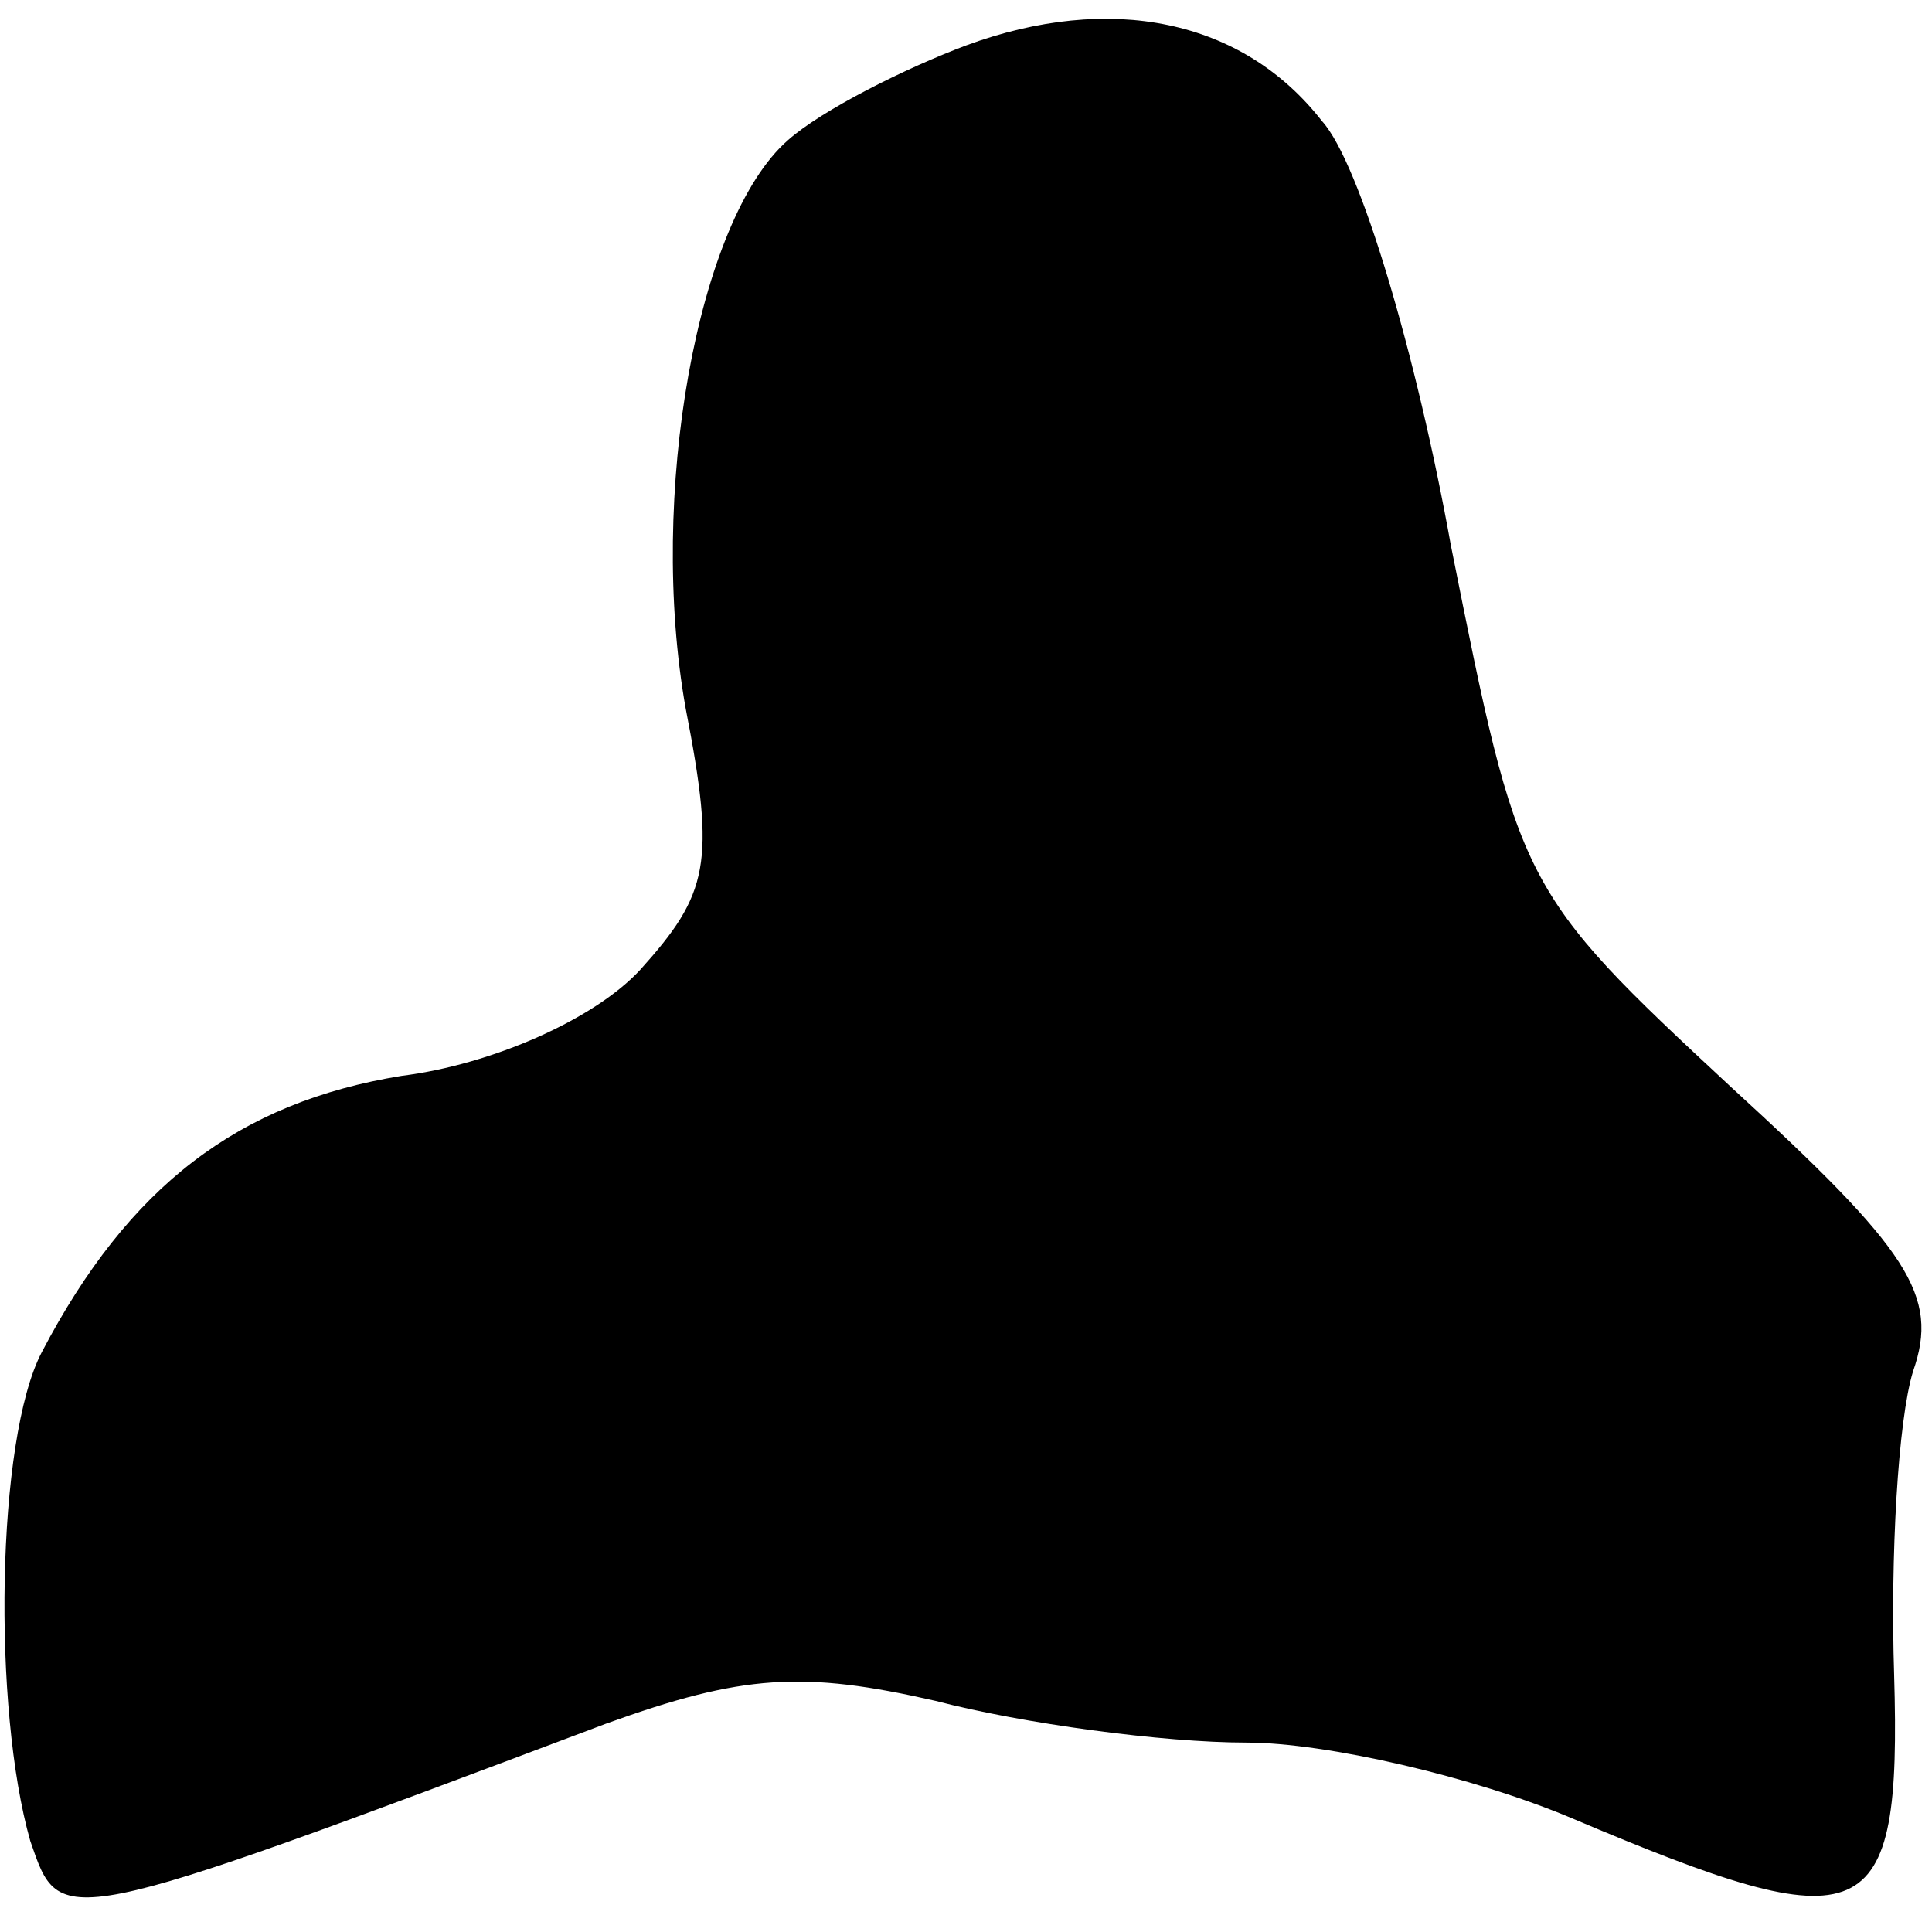 <?xml version="1.0" standalone="no"?>
<!DOCTYPE svg PUBLIC "-//W3C//DTD SVG 20010904//EN"
 "http://www.w3.org/TR/2001/REC-SVG-20010904/DTD/svg10.dtd">
<svg version="1.0" xmlns="http://www.w3.org/2000/svg"
 width="51pt" height="51pt" viewBox="0 0 51 51"
 preserveAspectRatio="xMidYMid meet">
<g transform="translate(0,51) scale(0.1,-0.1)"
fill="#000000" stroke="none">
<path fill="#000000" stroke="none" d="M255 498 c-16 -6 -38 -17 -47 -25 -24
-21 -37 -94 -27 -150 8 -41 6 -49 -12 -69 -12 -13 -39 -25 -63 -28 -43 -7 -72
-29 -95 -73 -12 -23 -13 -94 -3 -129 8 -23 6 -24 152 31 36 13 52 14 87 6 23
-6 60 -11 82 -11 21 0 60 -9 86 -20 78 -33 87 -30 85 38 -1 31 1 67 5 80 7 20
-1 32 -48 75 -56 52 -56 53 -74 143 -9 50 -24 101 -34 112 -21 27 -56 34 -94
20z"/>
</g>
</svg>
